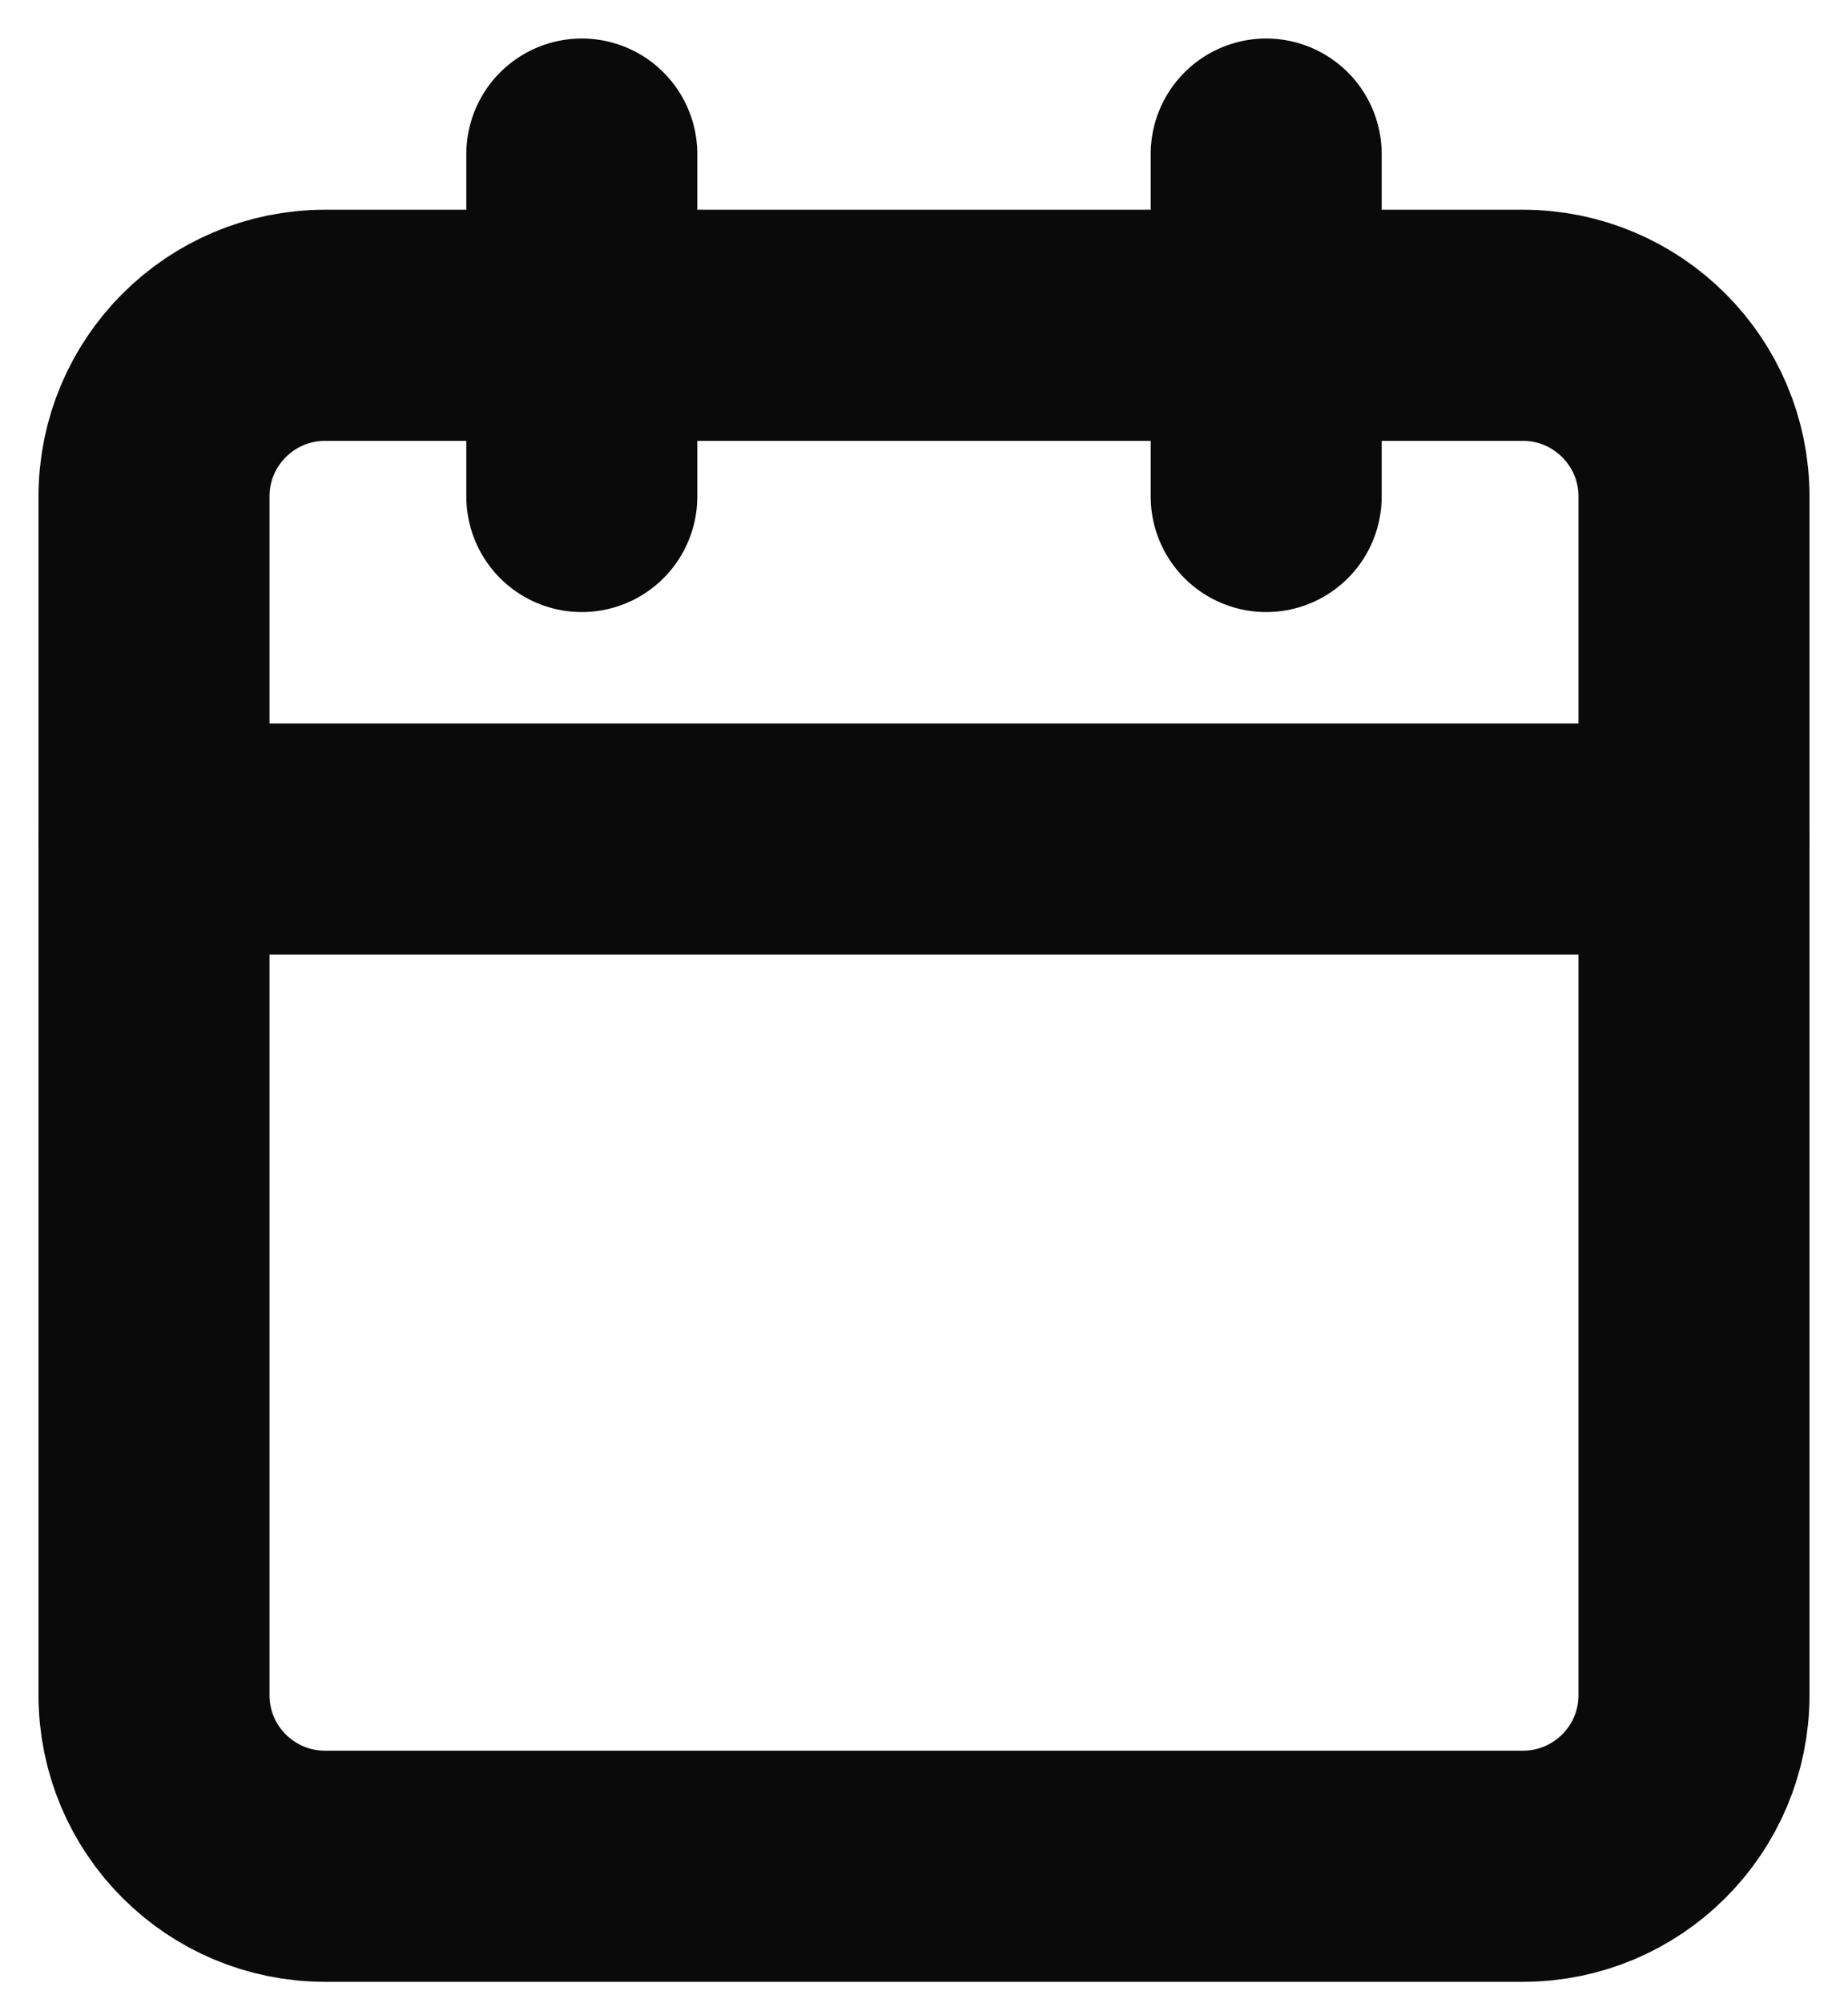 <svg width="12" height="13" viewBox="0 0 12 13" fill="none" xmlns="http://www.w3.org/2000/svg">
<path d="M9.889 2.111H2.111C1.497 2.111 1 2.609 1 3.222V11C1 11.614 1.497 12.111 2.111 12.111H9.889C10.502 12.111 11 11.614 11 11V3.222C11 2.609 10.502 2.111 9.889 2.111Z" stroke="#0A0A0A" stroke-width="1.5" stroke-linecap="round" stroke-linejoin="round"/>
<path d="M8.222 1V3.222" stroke="#0A0A0A" stroke-width="1.5" stroke-linecap="round" stroke-linejoin="round"/>
<path d="M3.778 1V3.222" stroke="#0A0A0A" stroke-width="1.5" stroke-linecap="round" stroke-linejoin="round"/>
<path d="M1 5.445H11" stroke="#0A0A0A" stroke-width="1.5" stroke-linecap="round" stroke-linejoin="round"/>
</svg>
